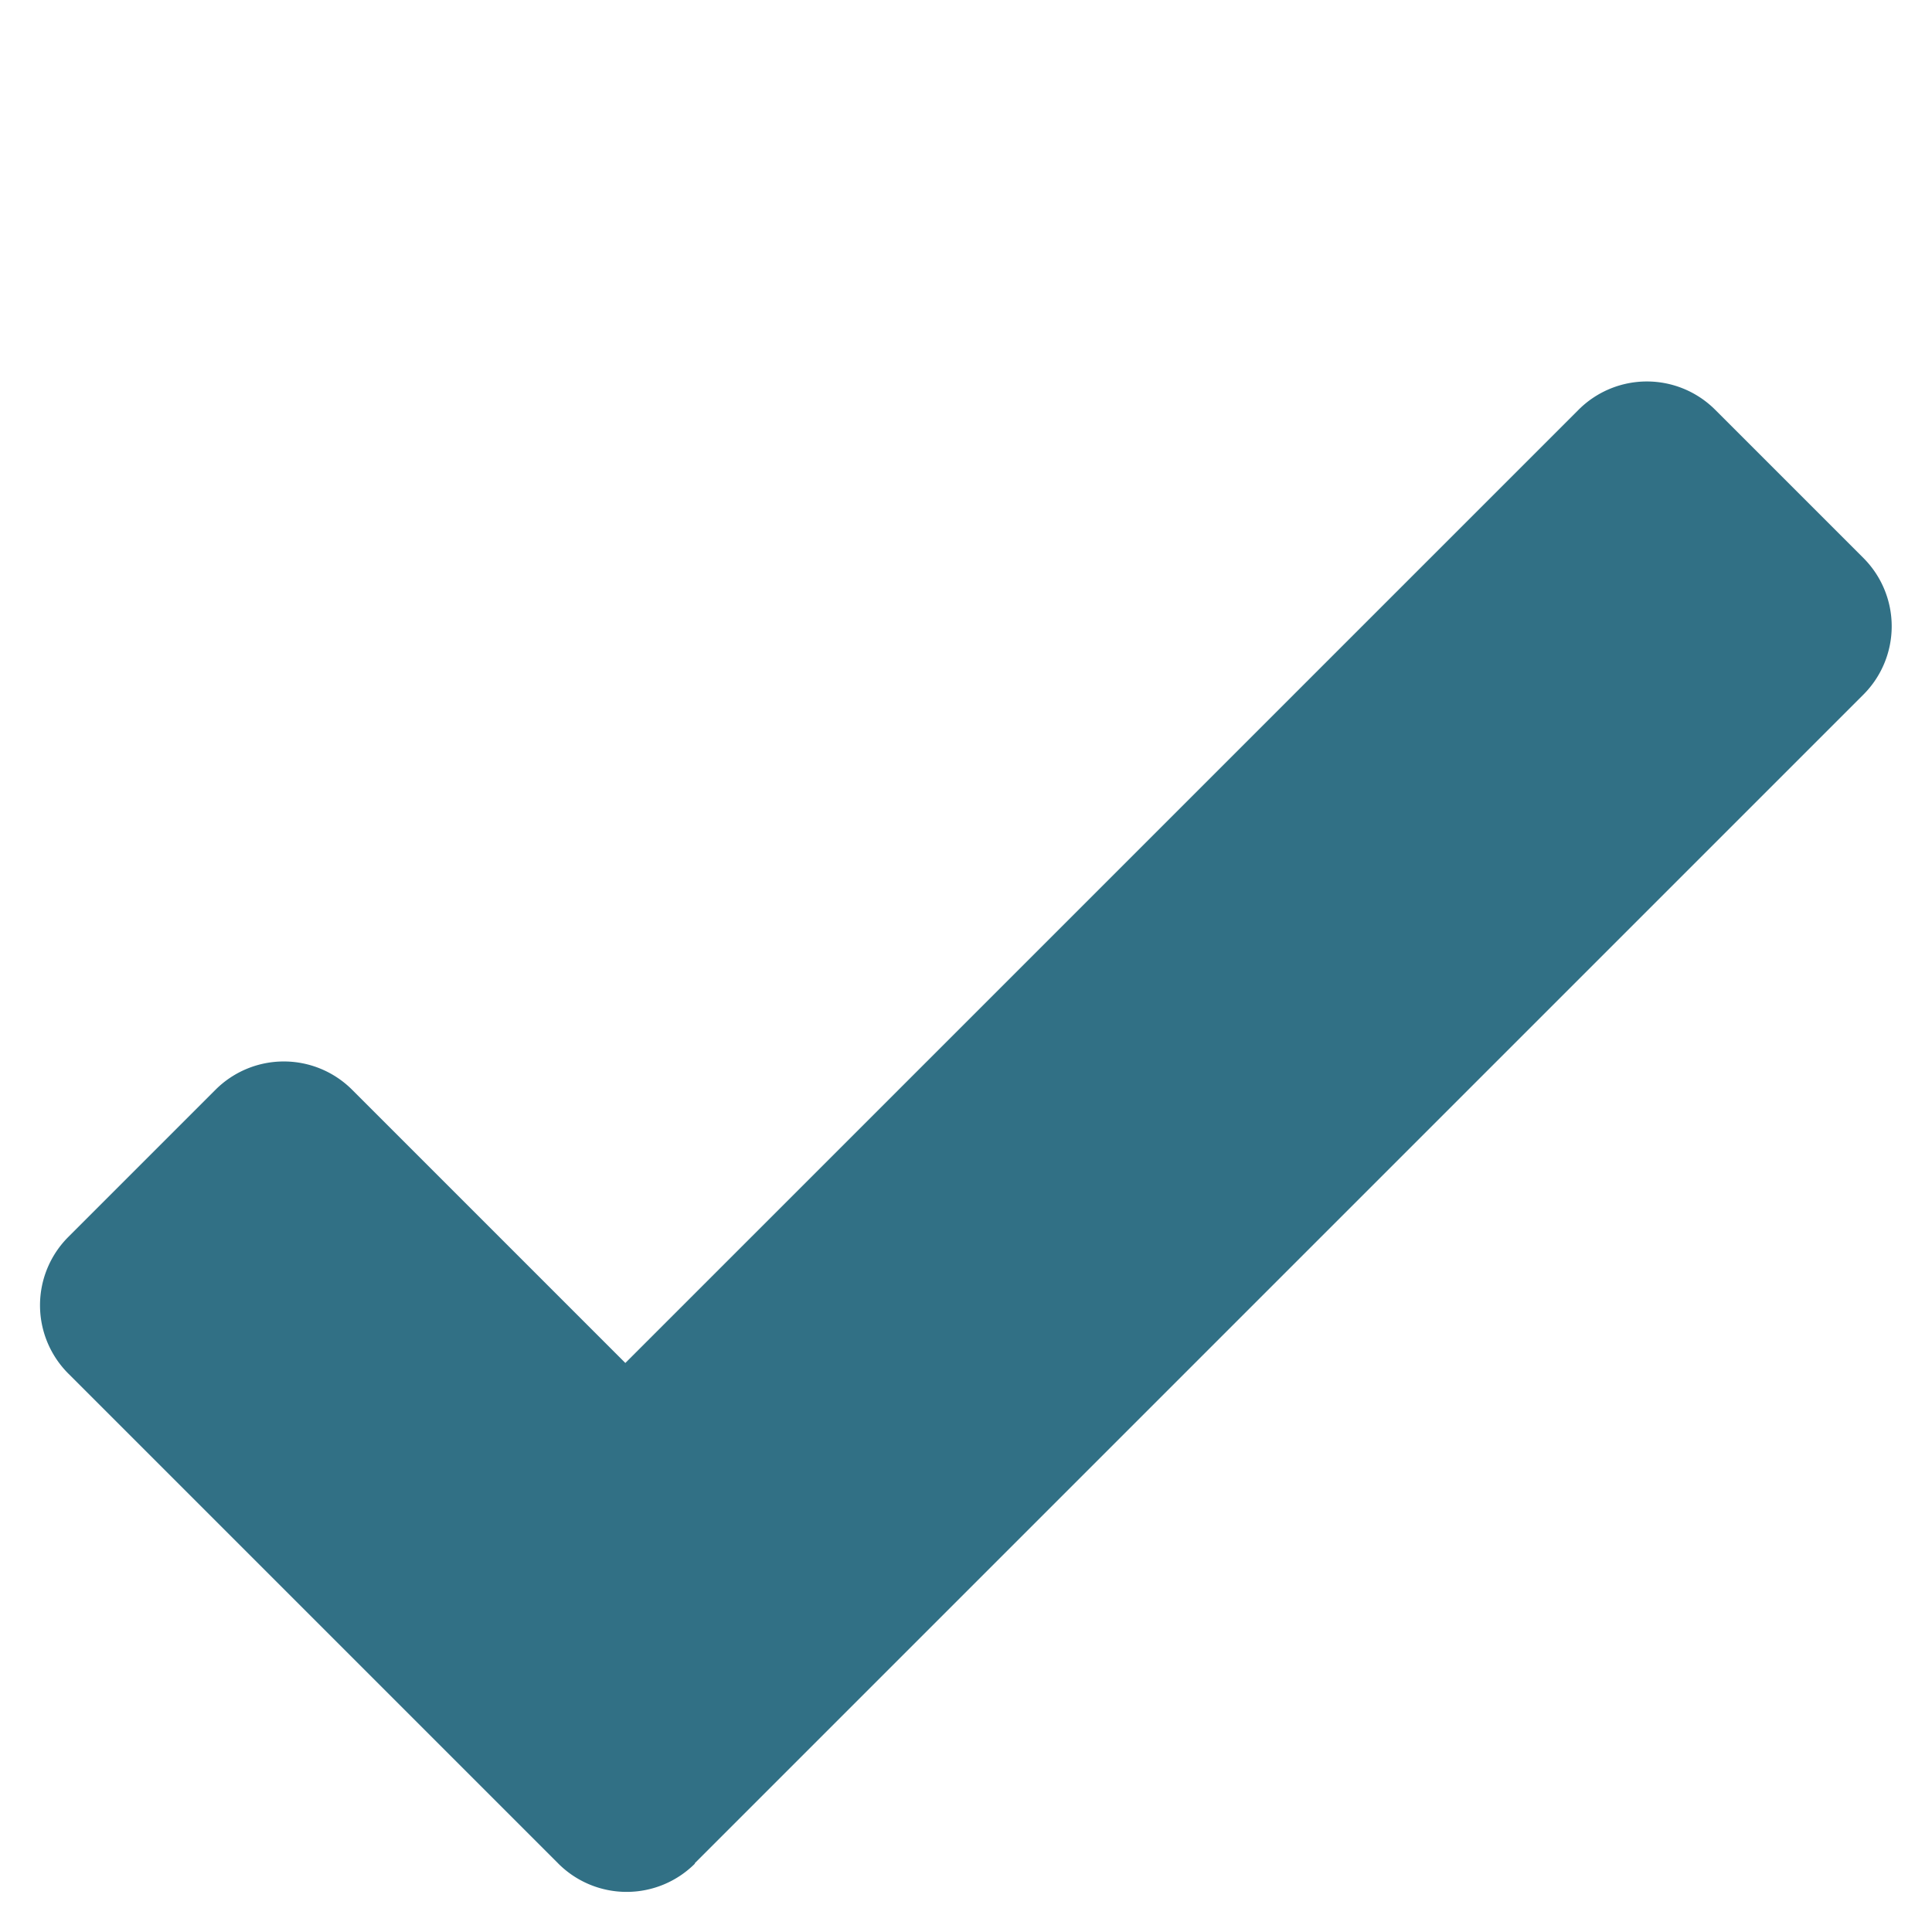 <svg xmlns="http://www.w3.org/2000/svg" width="20" height="20" viewBox="0 0 20 20">
  <g id="check" transform="translate(0 0)">
    <path id="Union_2" data-name="Union 2" d="M1,9.174a1,1,0,0,1-1-1H0V1A1,1,0,0,1,1,0H3.155a1,1,0,0,1,1,1V5H18.11a1,1,0,0,1,1,1v2.17a1,1,0,0,1-1,1H1Z" transform="translate(0 13.512) rotate(-45)" fill="#317085"/>
  </g>
</svg>
